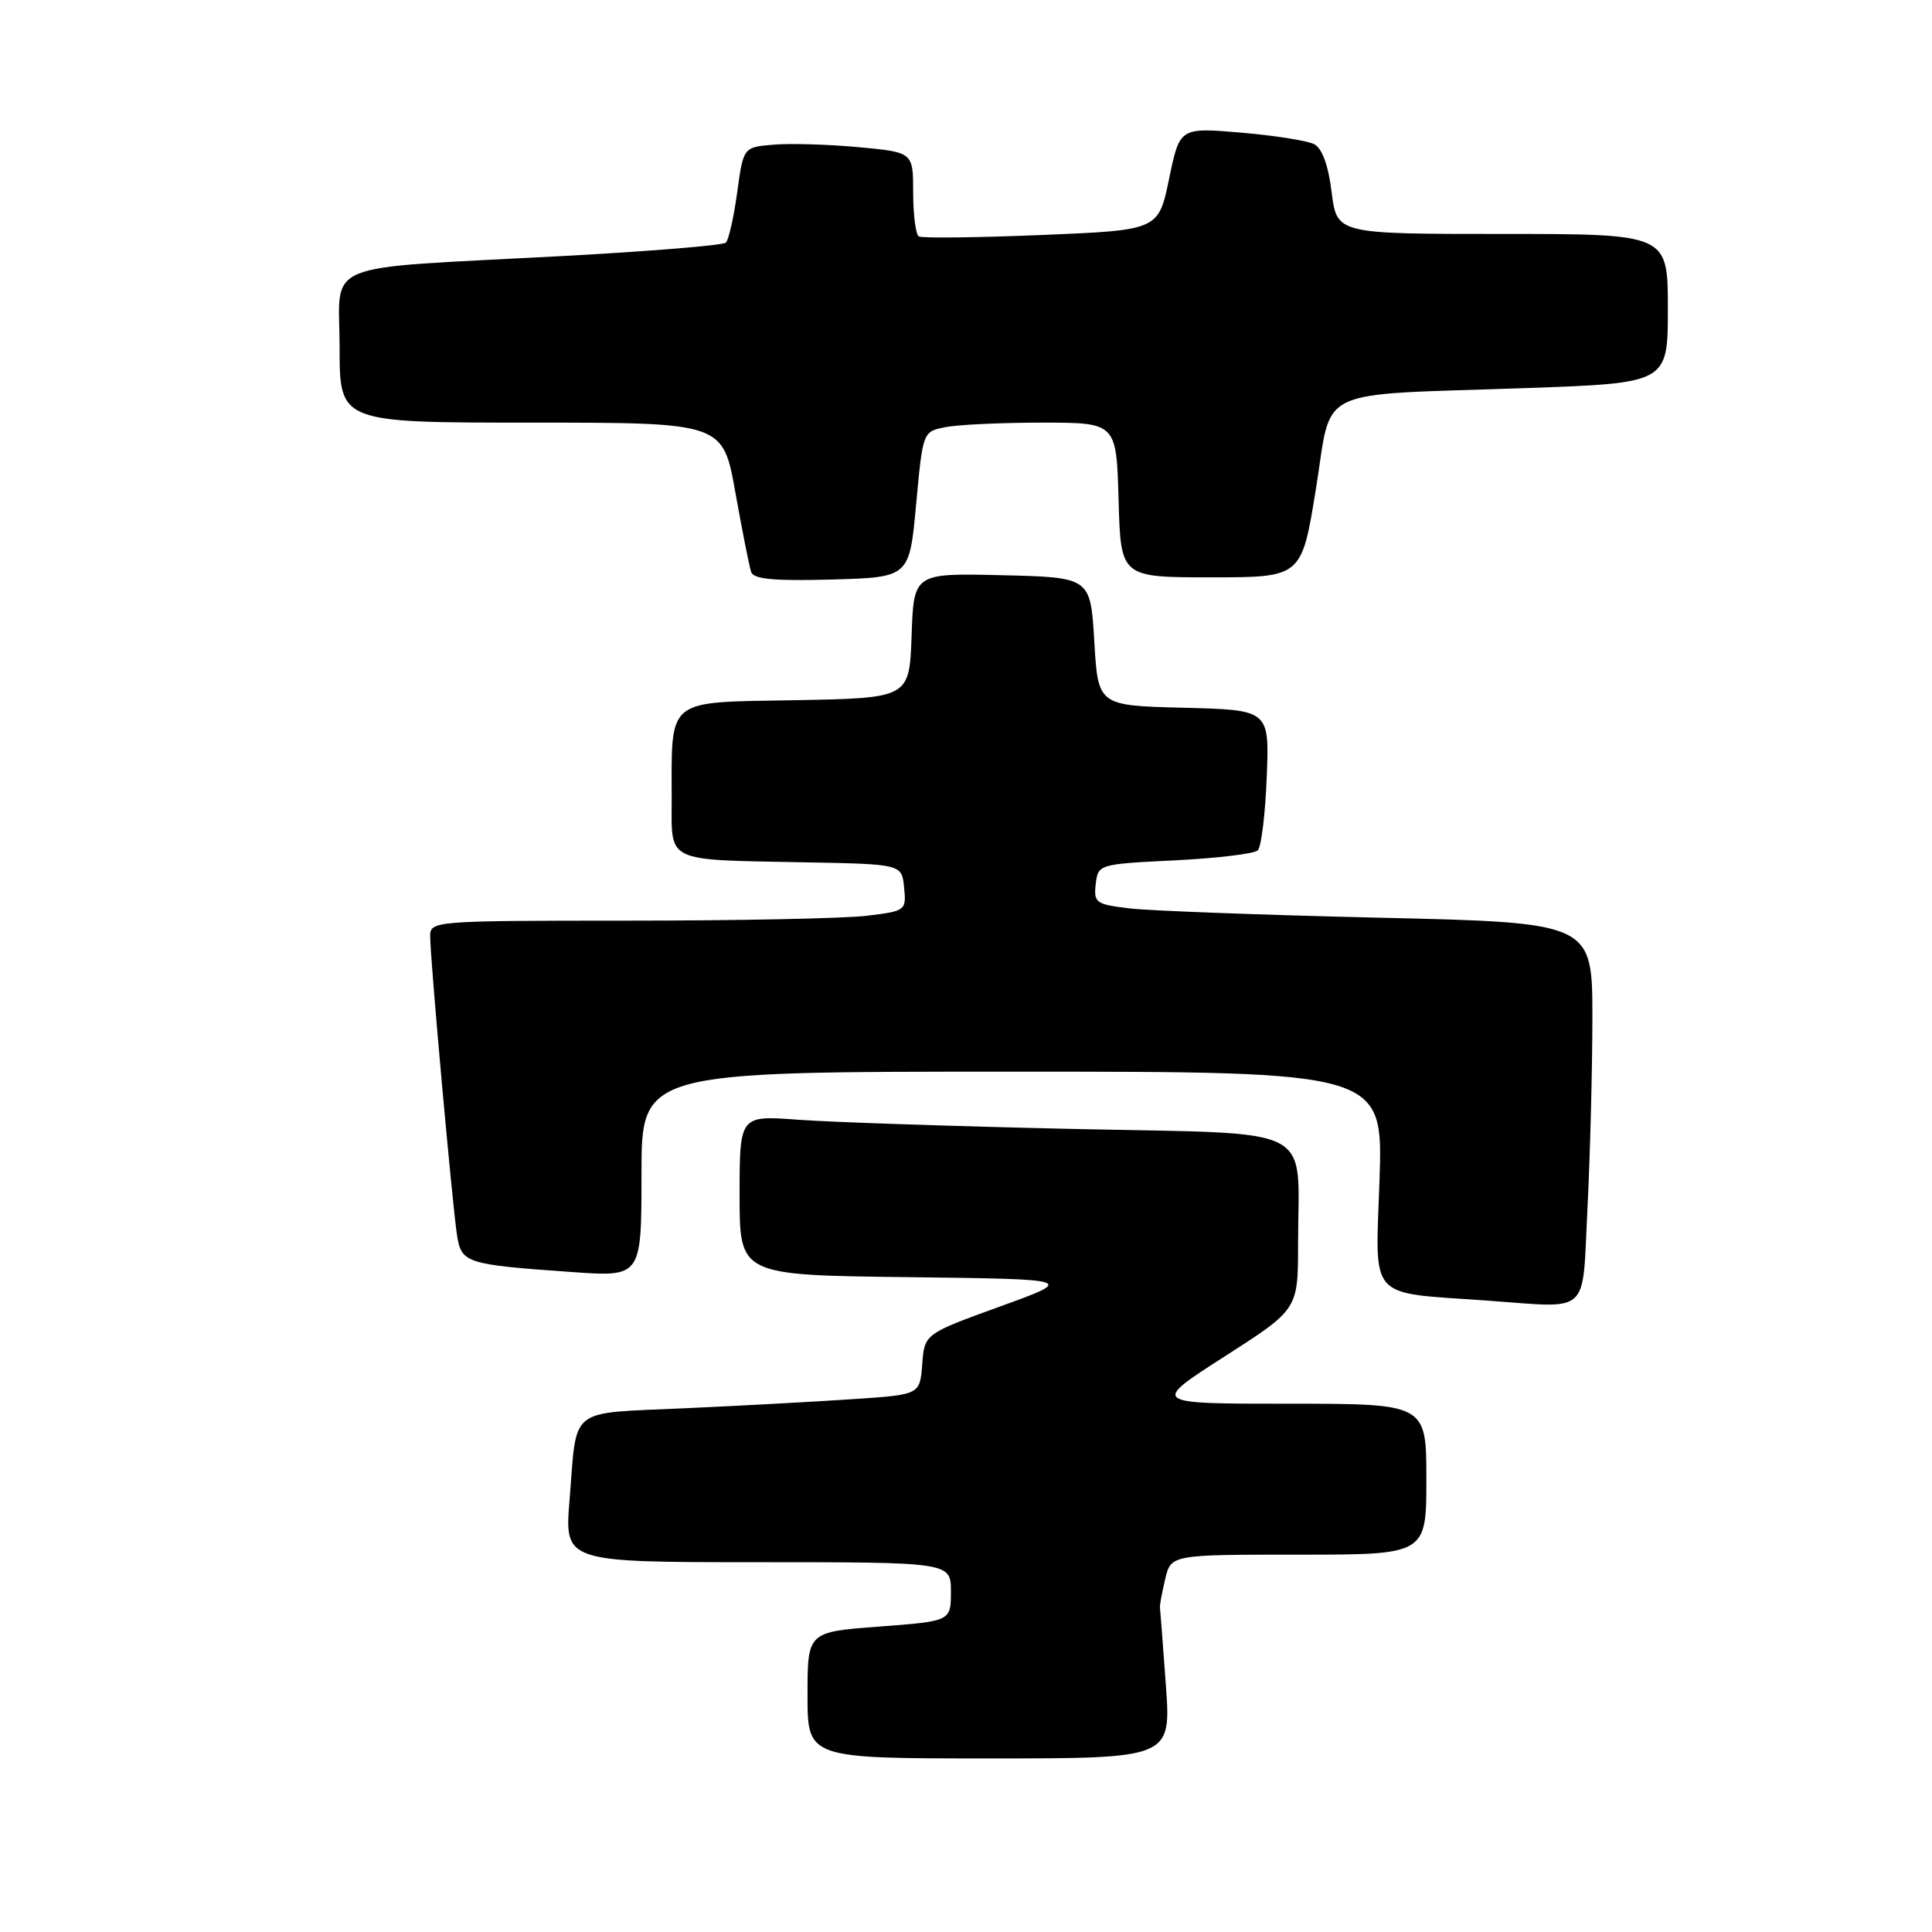 <?xml version="1.0" encoding="UTF-8" standalone="no"?>
<!DOCTYPE svg PUBLIC "-//W3C//DTD SVG 1.1//EN" "http://www.w3.org/Graphics/SVG/1.1/DTD/svg11.dtd" >
<svg xmlns="http://www.w3.org/2000/svg" xmlns:xlink="http://www.w3.org/1999/xlink" version="1.1" viewBox="0 0 256 256">
 <g >
 <path fill="currentColor"
d=" M 154.48 223.25 C 154.09 217.89 153.74 213.28 153.70 213.00 C 153.65 212.72 153.97 211.04 154.39 209.25 C 155.16 206.00 155.16 206.00 172.08 206.00 C 189.00 206.00 189.00 206.00 189.00 196.00 C 189.00 186.00 189.00 186.00 170.75 186.00 C 152.50 186.00 152.50 186.00 162.25 179.75 C 172.00 173.50 172.00 173.50 172.00 164.87 C 172.00 148.74 175.08 150.32 142.15 149.59 C 126.39 149.24 110.01 148.69 105.75 148.37 C 98.00 147.79 98.00 147.79 98.00 158.38 C 98.00 168.96 98.00 168.96 120.25 169.23 C 142.50 169.50 142.50 169.50 132.50 173.12 C 122.50 176.75 122.50 176.75 122.20 180.77 C 121.89 184.80 121.89 184.80 113.20 185.38 C 108.41 185.71 98.33 186.26 90.78 186.60 C 75.09 187.33 76.49 186.21 75.47 198.75 C 74.79 207.00 74.79 207.00 100.40 207.00 C 126.00 207.00 126.00 207.00 126.00 210.91 C 126.00 214.81 126.00 214.81 116.50 215.53 C 107.00 216.24 107.00 216.24 107.00 224.62 C 107.00 233.00 107.00 233.00 131.09 233.00 C 155.19 233.00 155.19 233.00 154.48 223.25 Z  M 210.34 160.25 C 210.70 153.24 210.99 141.82 211.00 134.88 C 211.00 122.25 211.00 122.25 182.75 121.60 C 167.21 121.24 152.34 120.68 149.69 120.37 C 145.20 119.83 144.91 119.62 145.19 117.15 C 145.50 114.52 145.56 114.50 155.67 114.00 C 161.27 113.72 166.22 113.13 166.67 112.67 C 167.13 112.21 167.66 107.84 167.85 102.95 C 168.20 94.07 168.20 94.07 156.85 93.78 C 145.50 93.50 145.50 93.50 145.00 85.00 C 144.50 76.50 144.50 76.50 132.79 76.22 C 121.08 75.94 121.08 75.94 120.79 84.22 C 120.50 92.50 120.50 92.50 105.37 92.78 C 88.06 93.09 89.00 92.32 89.00 106.11 C 89.00 114.35 88.06 113.91 106.50 114.26 C 119.50 114.50 119.50 114.50 119.80 117.60 C 120.10 120.66 120.02 120.72 114.80 121.35 C 111.89 121.70 97.69 121.99 83.25 121.99 C 57.36 122.00 57.00 122.03 57.00 124.07 C 57.00 127.01 59.95 159.85 60.56 163.68 C 61.14 167.37 61.73 167.56 75.75 168.55 C 85.00 169.21 85.00 169.21 85.00 155.61 C 85.00 142.00 85.00 142.00 134.14 142.00 C 183.28 142.00 183.28 142.00 182.79 156.45 C 182.24 172.47 181.11 171.21 197.00 172.33 C 210.91 173.32 209.62 174.49 210.34 160.25 Z  M 121.39 66.85 C 122.28 57.19 122.28 57.19 125.27 56.60 C 126.91 56.27 132.68 56.00 138.09 56.00 C 147.93 56.00 147.93 56.00 148.22 66.25 C 148.50 76.50 148.50 76.50 160.48 76.50 C 172.47 76.50 172.47 76.50 174.36 64.82 C 176.60 51.02 173.69 52.42 202.25 51.42 C 221.00 50.76 221.00 50.76 221.00 40.88 C 221.00 31.00 221.00 31.00 199.07 31.00 C 177.14 31.00 177.14 31.00 176.45 25.47 C 176.01 21.90 175.19 19.64 174.13 19.10 C 173.23 18.64 168.86 17.95 164.41 17.57 C 156.32 16.89 156.32 16.89 154.91 23.70 C 153.50 30.50 153.50 30.50 138.00 31.14 C 129.47 31.49 122.16 31.57 121.75 31.33 C 121.34 31.08 121.00 28.47 121.00 25.53 C 121.00 20.17 121.00 20.17 113.75 19.50 C 109.76 19.13 104.70 18.98 102.50 19.17 C 98.50 19.50 98.50 19.50 97.68 25.50 C 97.23 28.80 96.55 31.79 96.18 32.15 C 95.81 32.51 86.05 33.30 74.50 33.93 C 41.84 35.68 45.00 34.38 45.00 46.06 C 45.00 56.00 45.00 56.00 70.40 56.00 C 95.79 56.00 95.79 56.00 97.44 65.25 C 98.35 70.34 99.29 75.08 99.53 75.79 C 99.85 76.75 102.56 77.00 110.23 76.79 C 120.50 76.50 120.50 76.50 121.39 66.85 Z "/>
</g>
</svg>